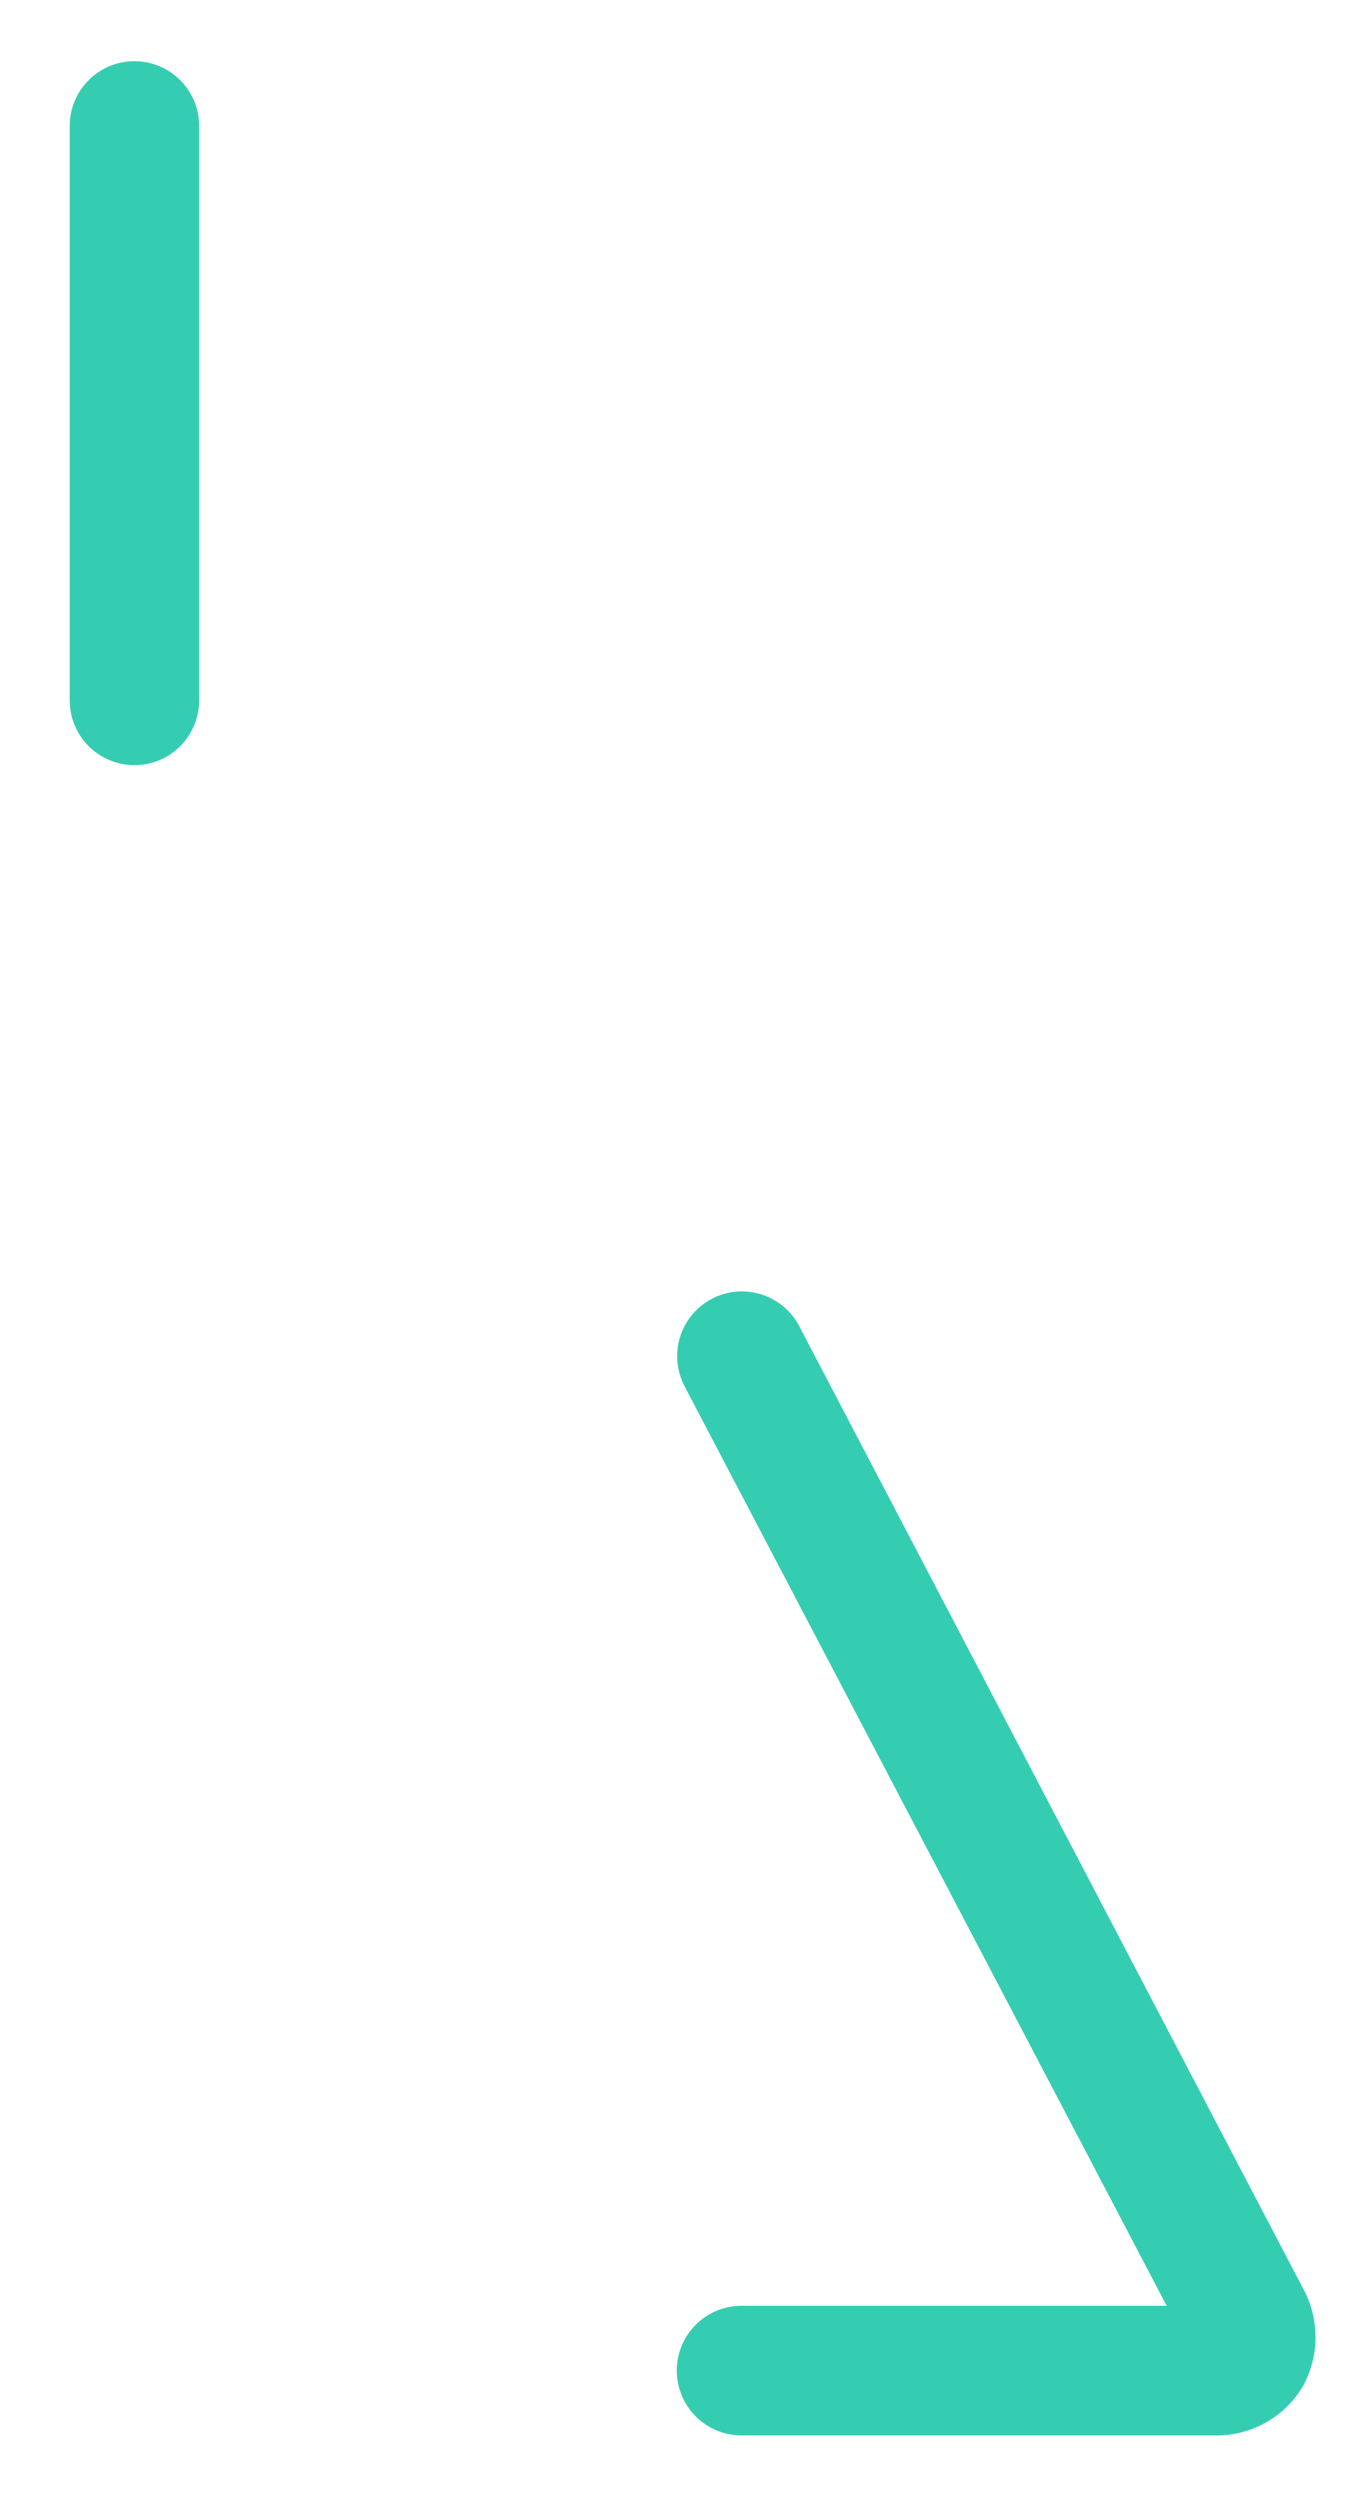 ﻿<?xml version="1.0" encoding="utf-8"?>
<svg version="1.1" xmlns:xlink="http://www.w3.org/1999/xlink" width="17px" height="31px" xmlns="http://www.w3.org/2000/svg">
  <g transform="matrix(1 0 0 1 -153 -228 )">
    <path d="M 16.164 29.597  C 15.931 29.984  15.507 30.215  15.055 30.2  L 9.201 30.2  C 8.757 30.2  8.398 29.84  8.398 29.396  C 8.398 28.953  8.757 28.593  9.201 28.593  L 14.477 28.593  L 8.486 17.174  C 8.431 17.063  8.403 16.941  8.403 16.817  C 8.403 16.373  8.762 16.014  9.206 16.014  C 9.497 16.014  9.766 16.172  9.908 16.427  L 16.164 28.368  C 16.377 28.75  16.377 29.215  16.164 29.597  Z M 2.471 8.685  C 2.471 9.129  2.112 9.488  1.668 9.488  C 1.225 9.488  0.865 9.129  0.865 8.685  L 0.865 1.562  C 0.865 1.118  1.225 0.759  1.668 0.759  C 2.111 0.759  2.471 1.118  2.471 1.562  L 2.471 8.685  Z " fill-rule="nonzero" fill="#33ccb0" stroke="none" fill-opacity="0.988" transform="matrix(1 0 0 1 153 228 )" />
  </g>
</svg>